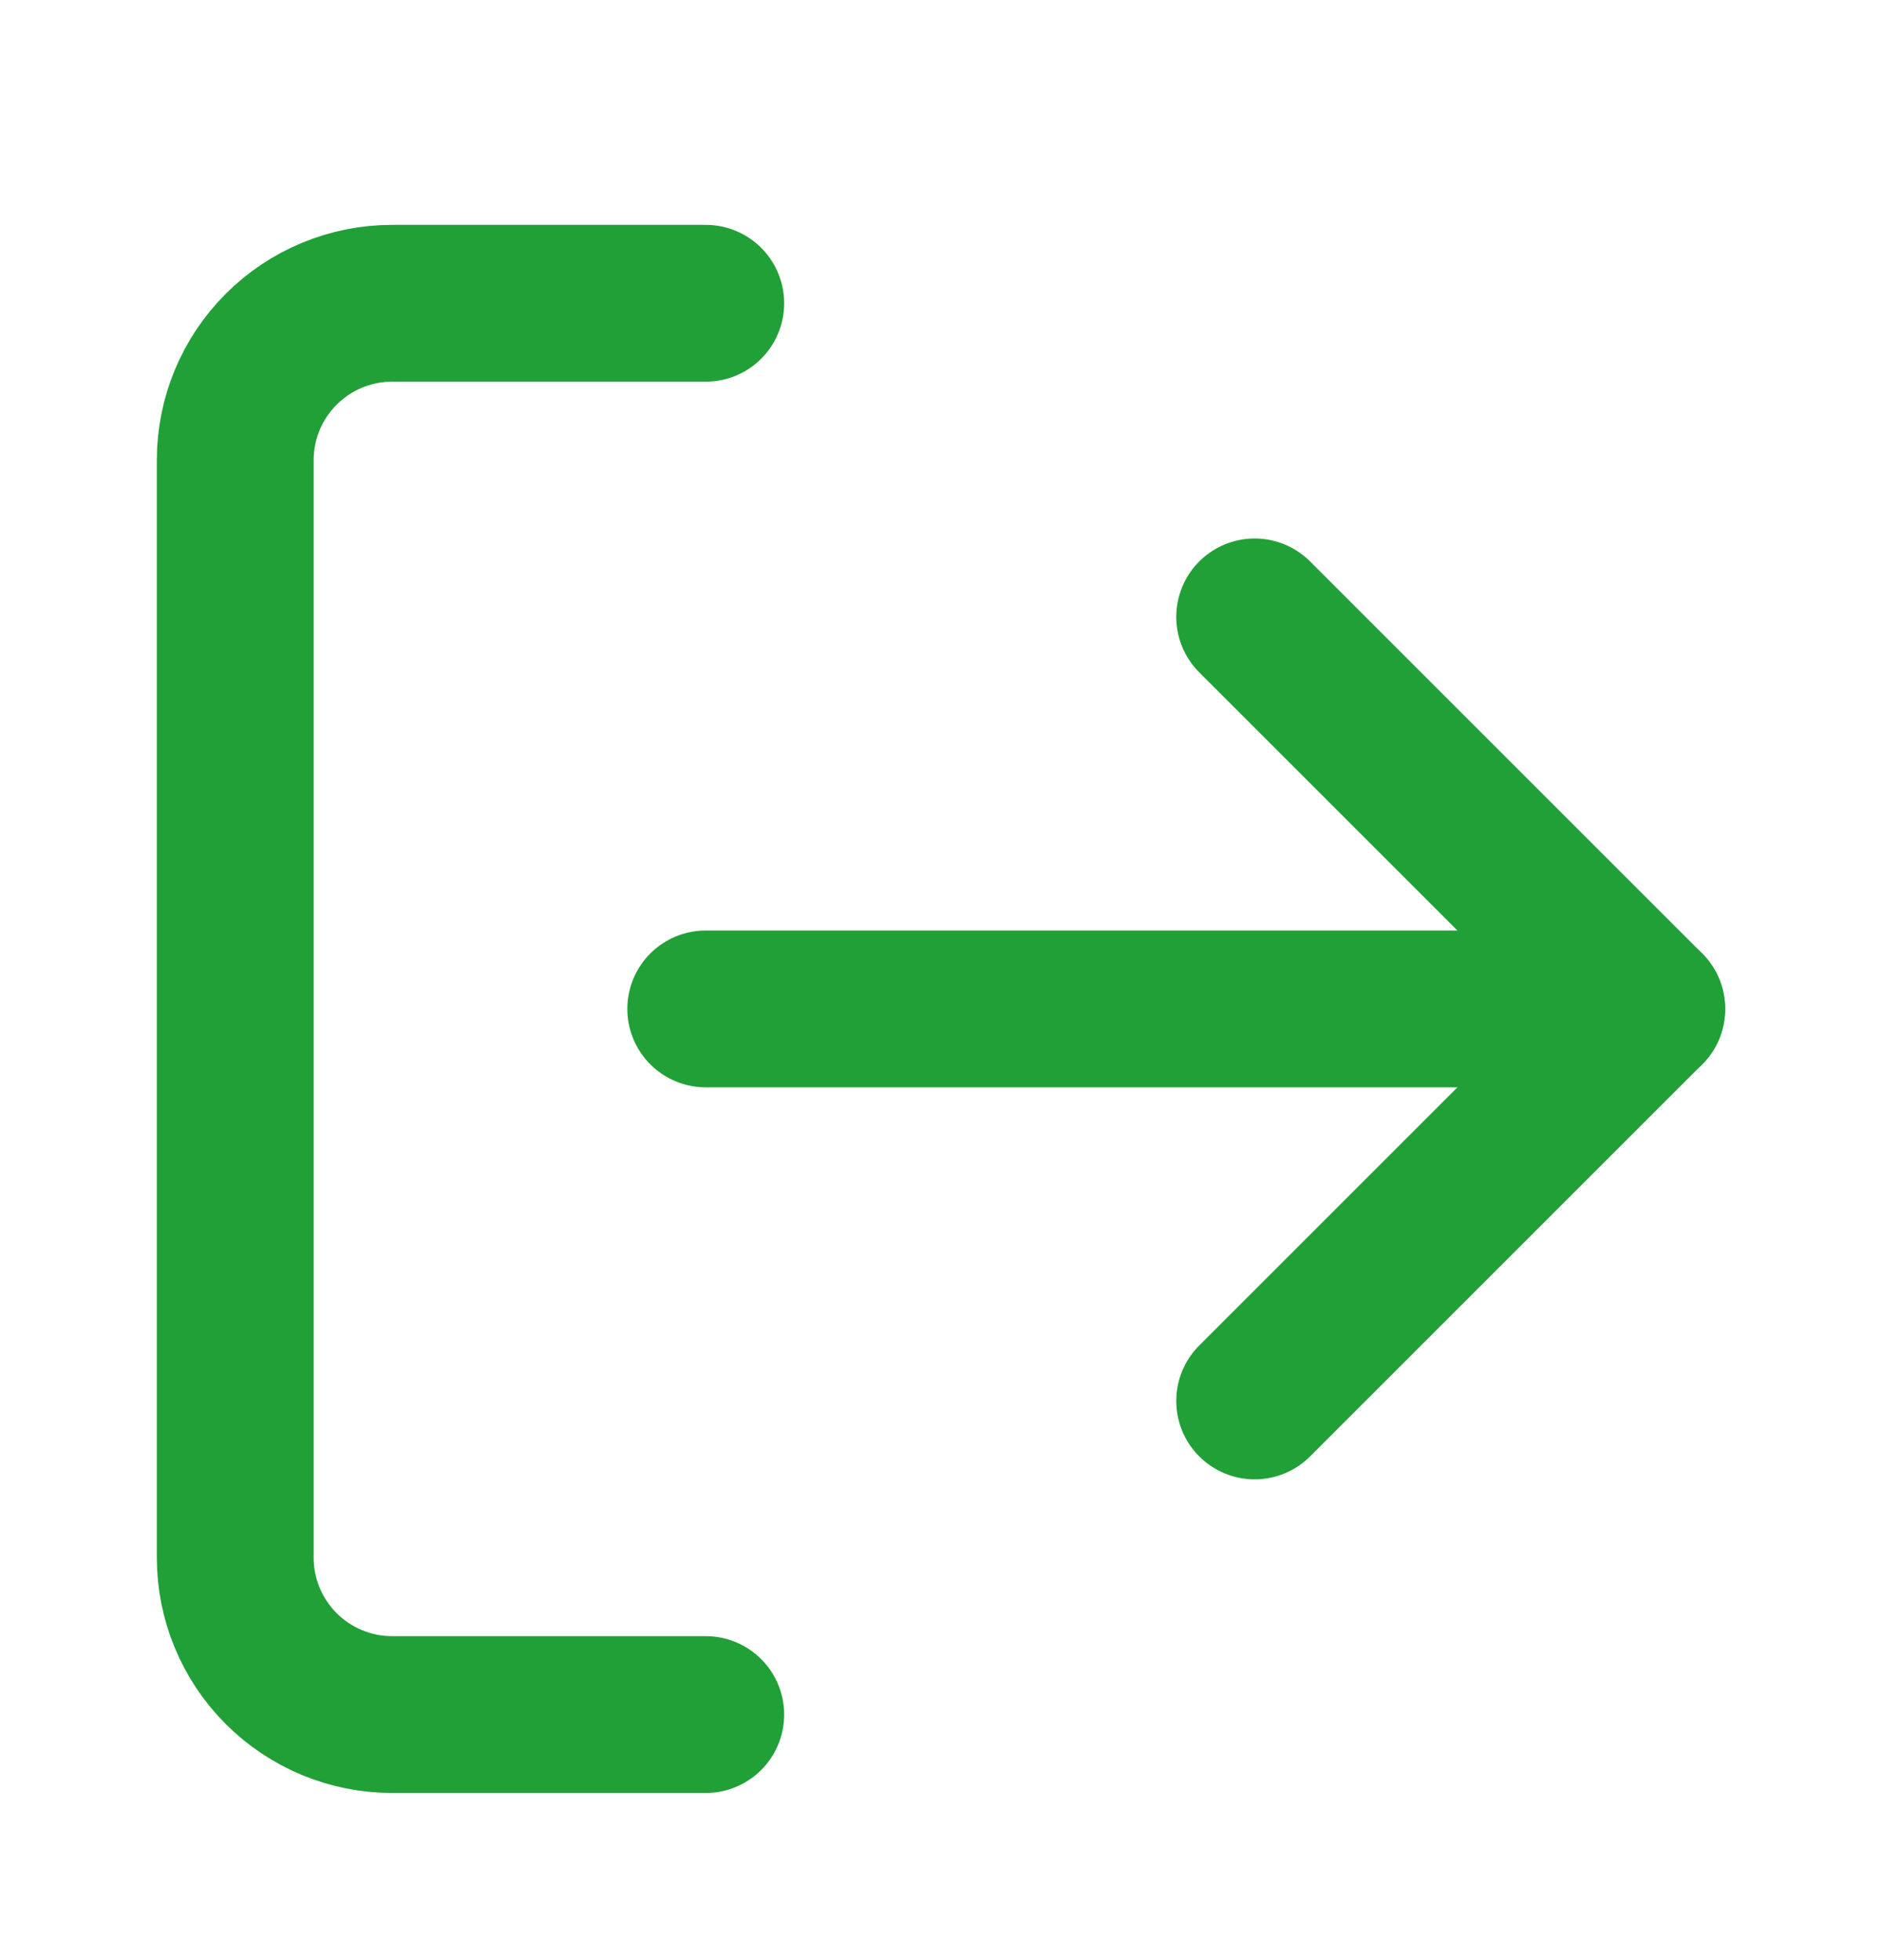 <svg width="24" height="25" viewBox="0 0 24 25" fill="none" xmlns="http://www.w3.org/2000/svg">
<path d="M9 21.868H5C4.47 21.868 3.961 21.657 3.586 21.282C3.211 20.907 3 20.398 3 19.868V5.868C3 5.337 3.211 4.829 3.586 4.454C3.961 4.079 4.47 3.868 5 3.868H9" stroke="#21A038" stroke-width="2" stroke-linecap="round" stroke-linejoin="round"/>
<path d="M16 17.868L21 12.868L16 7.868" stroke="#21A038" stroke-width="2" stroke-linecap="round" stroke-linejoin="round"/>
<path d="M21 12.868H9" stroke="#21A038" stroke-width="2" stroke-linecap="round" stroke-linejoin="round"/>
</svg>
